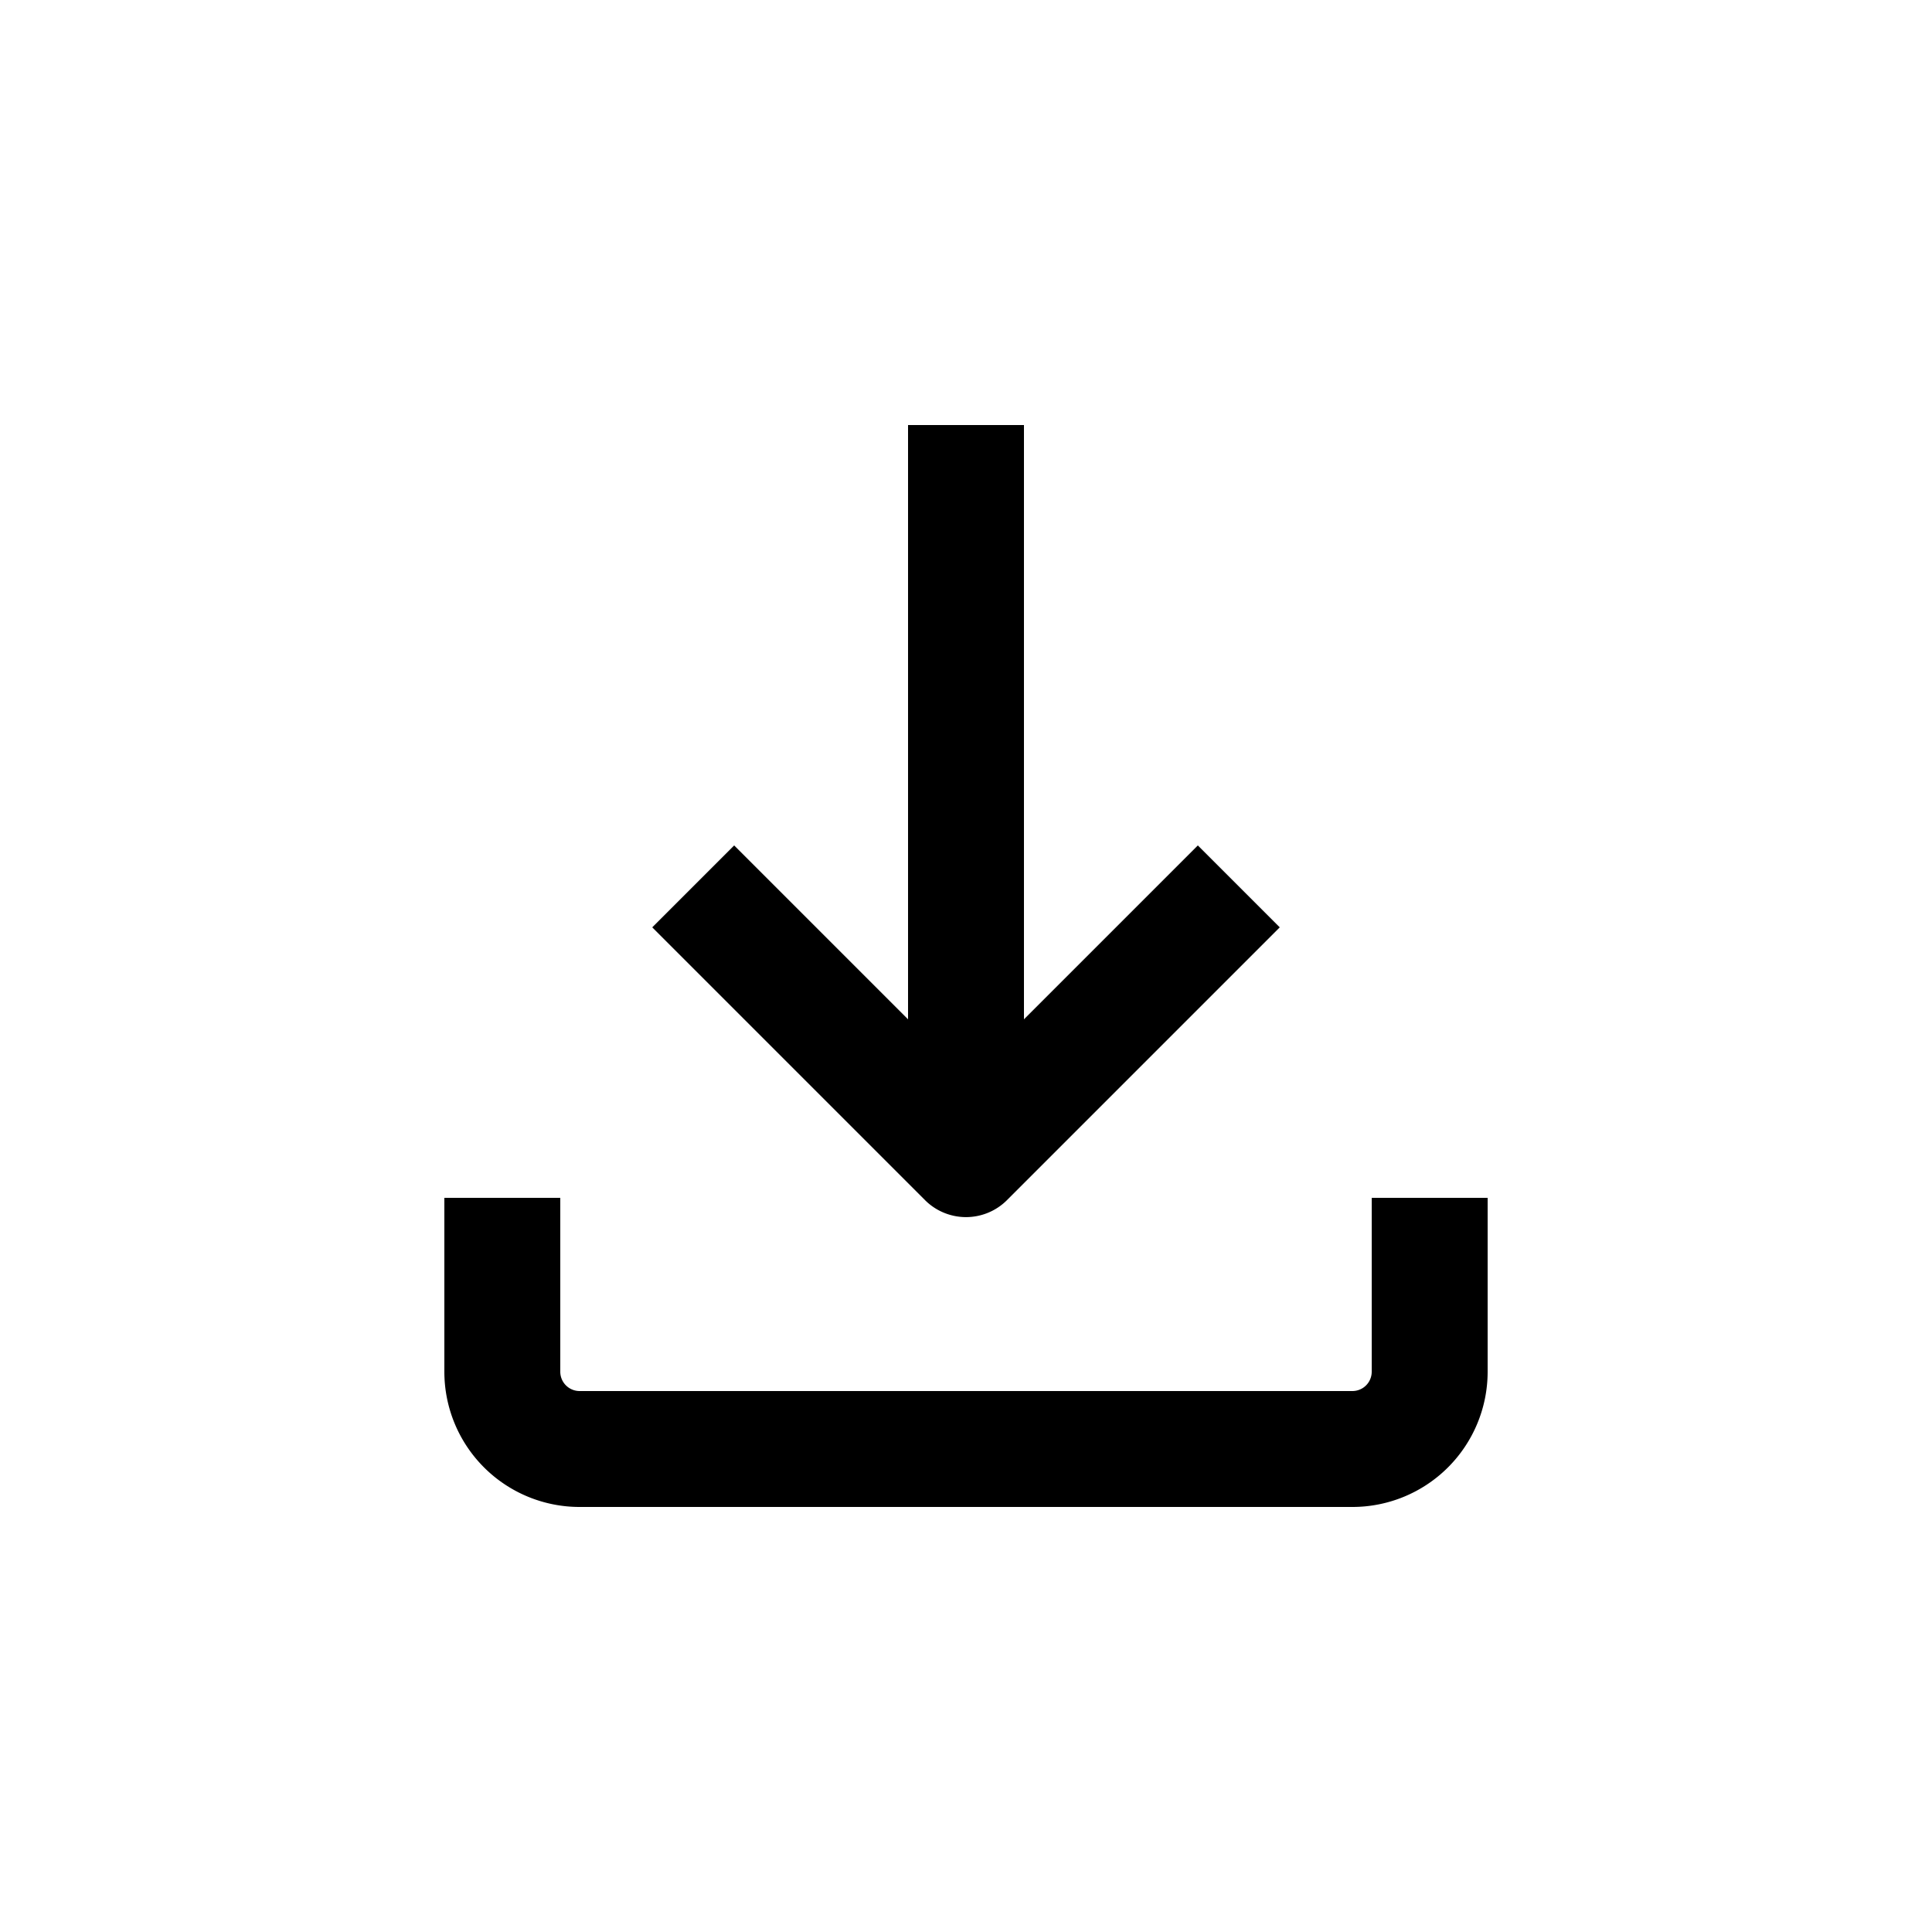 <svg xmlns="http://www.w3.org/2000/svg" data-name="Layer 1" viewBox="0 0 100 100" x="0px" y="0px"><title>Artboard 68</title><path d="M23,62v9a7,7,0,0,0,7,7H70a7,7,0,0,0,7-7V62H71v9a1,1,0,0,1-1,1H30a1,1,0,0,1-1-1V62Z"></path><path d="M47,22V52.76l-9-9L33.76,48,47.88,62.12a3,3,0,0,0,4.24,0L66.24,48,62,43.76l-9,9V22Z"></path></svg>